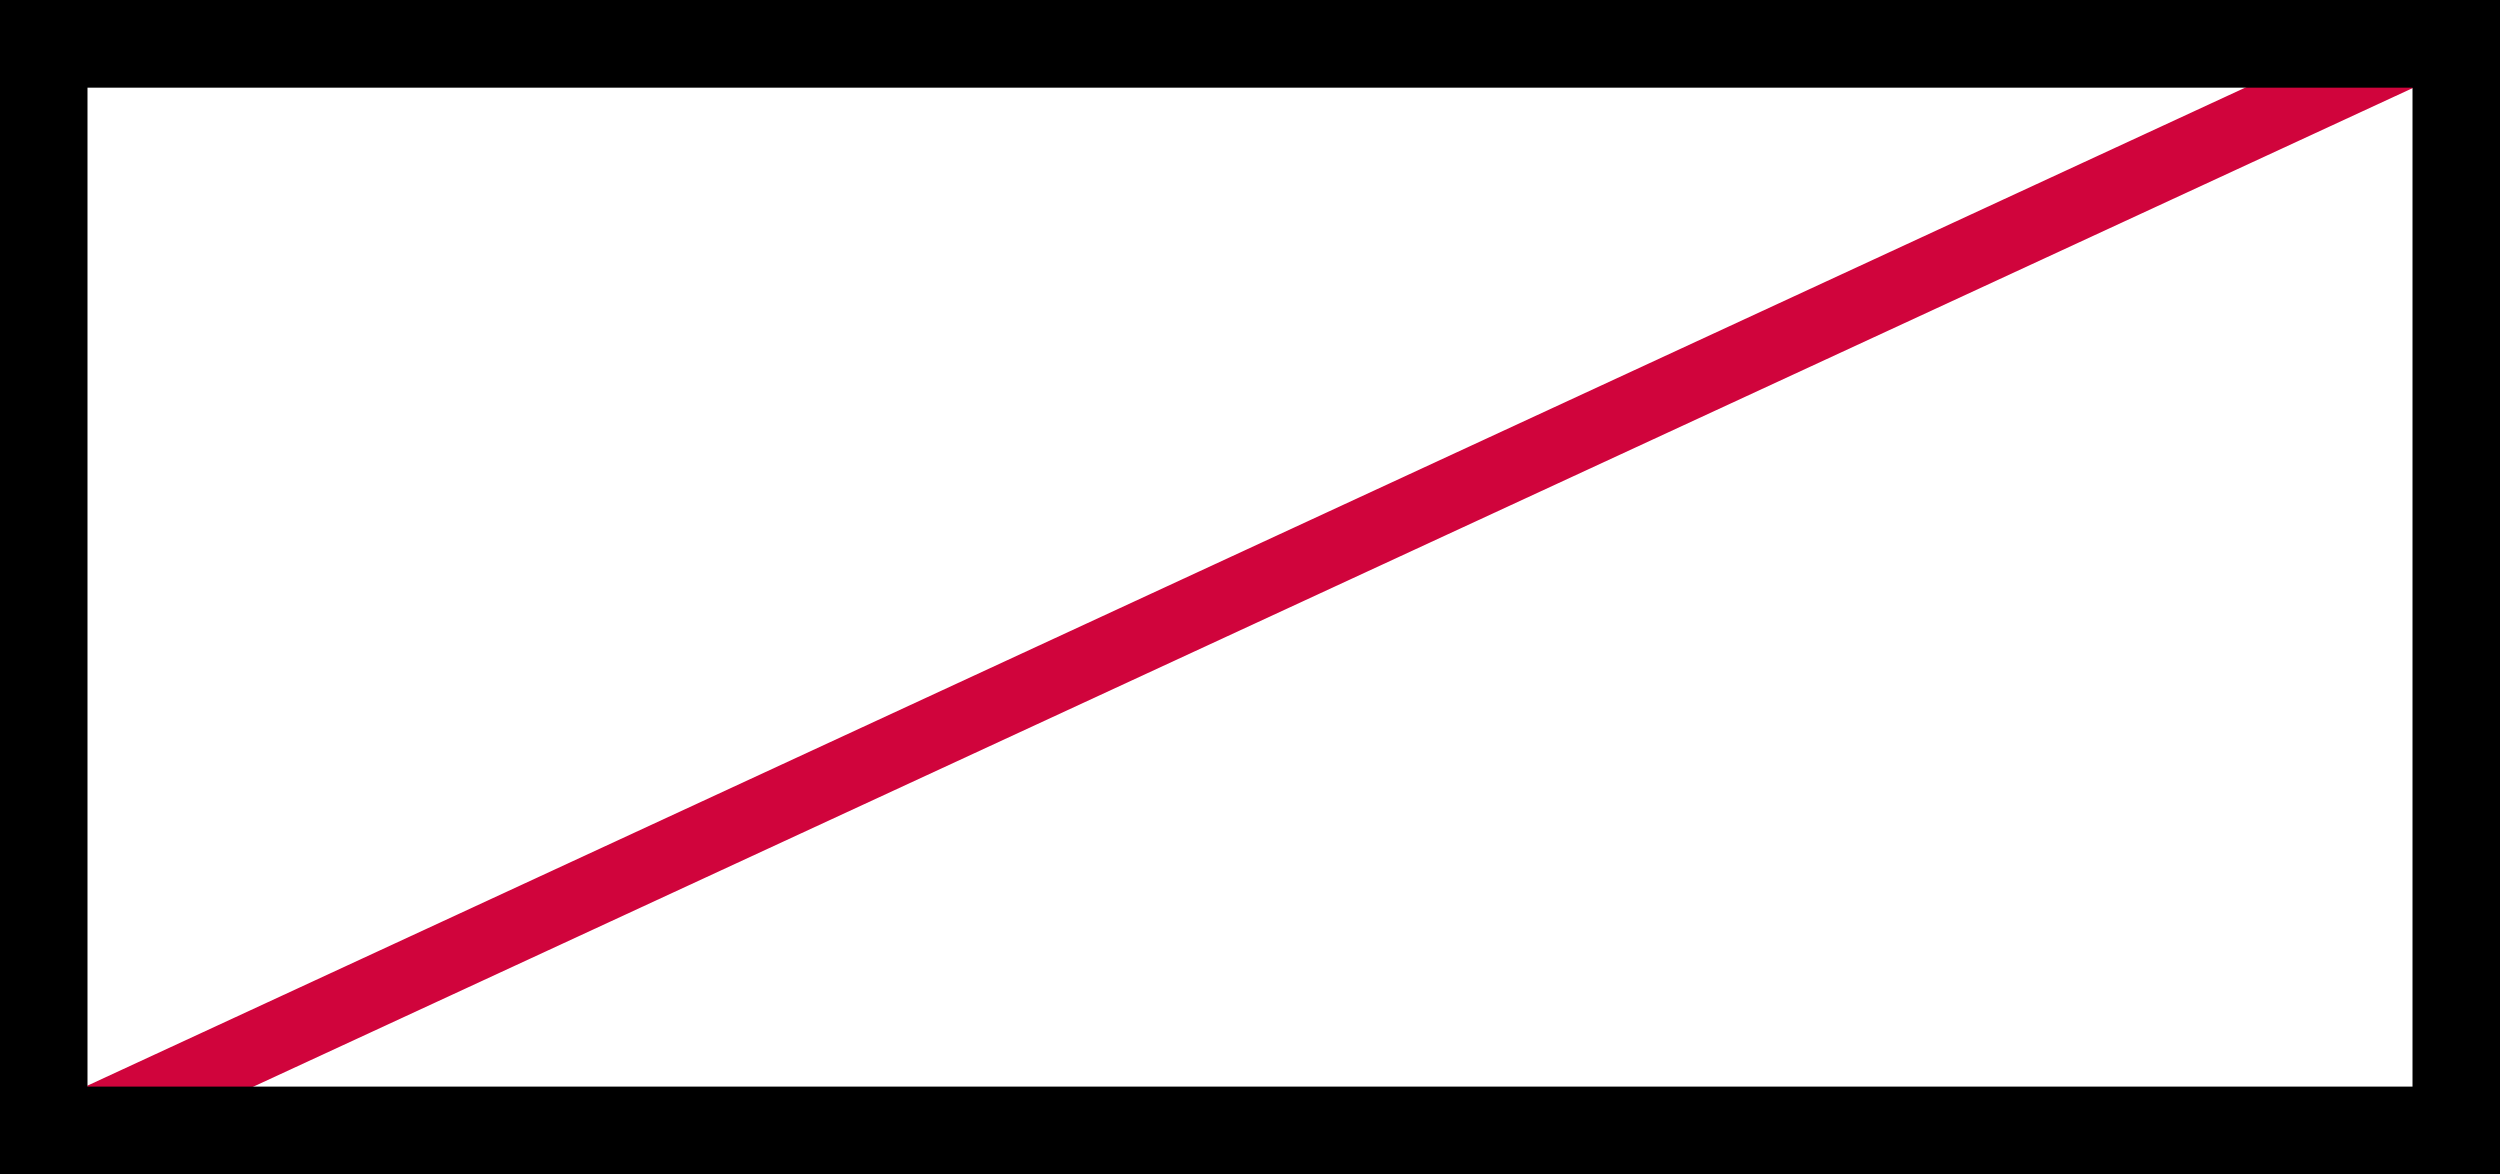 <?xml version="1.0" encoding="utf-8"?>
<!-- Generator: Adobe Illustrator 24.0.2, SVG Export Plug-In . SVG Version: 6.00 Build 0)  -->
<svg version="1.1" id="Layer_1" xmlns="http://www.w3.org/2000/svg" xmlns:xlink="http://www.w3.org/1999/xlink" x="0px" y="0px"
	 viewBox="0 0 141.73 66.57" style="enable-background:new 0 0 141.73 66.57;" xml:space="preserve">
<style type="text/css">
	.st0{fill:#D0043C;}
</style>
<g>
	<polygon class="st0" points="6.61,65.19 4.93,61.56 135.93,0.97 137.61,4.61 6.61,65.19 	"/>
</g>
<path d="M0,0v66.57h141.73V43.43h0V0H0z M136.77,61.6H4.96V4.97h131.81V61.6z"/>
</svg>
